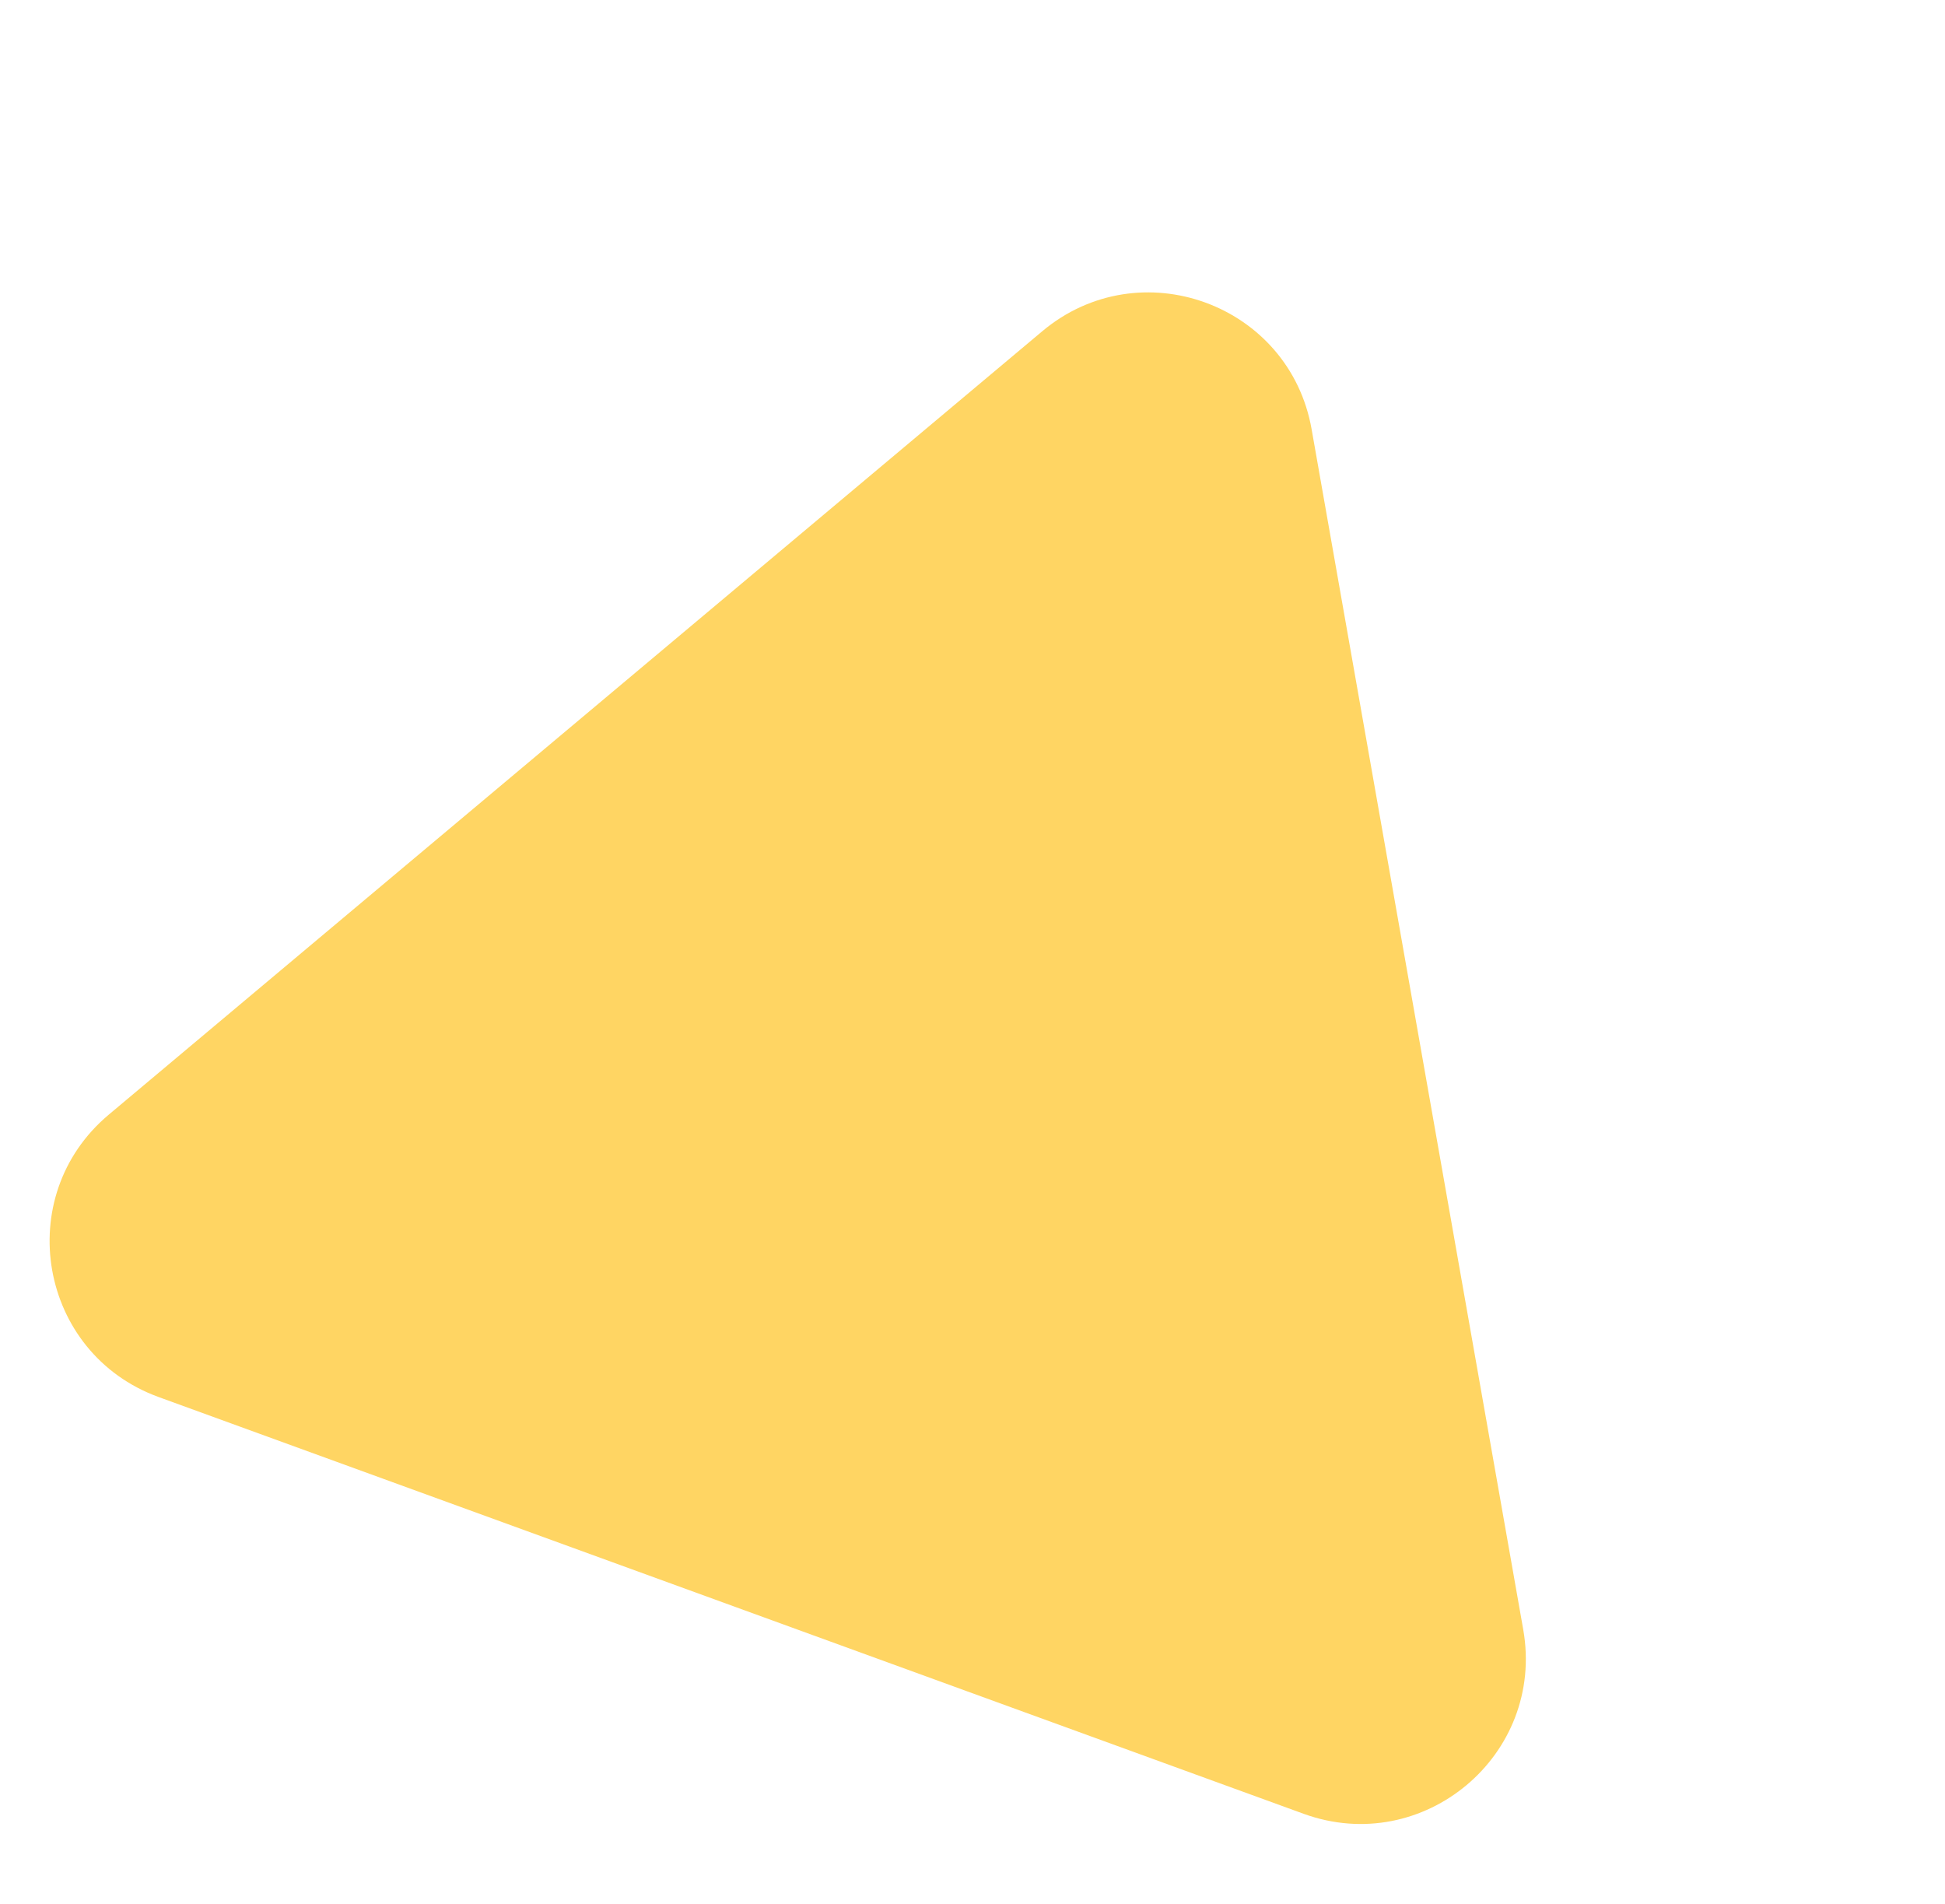 <svg width="47" height="46" viewBox="0 0 47 46" fill="none" xmlns="http://www.w3.org/2000/svg">
<path d="M25.185 8.004C27.544 6.025 31.161 7.341 31.695 10.373L36.808 39.371C37.343 42.403 34.395 44.877 31.501 43.824L3.832 33.754C0.938 32.7 0.27 28.91 2.629 26.931L25.185 8.004Z" fill="#FFD563"/>
</svg>
